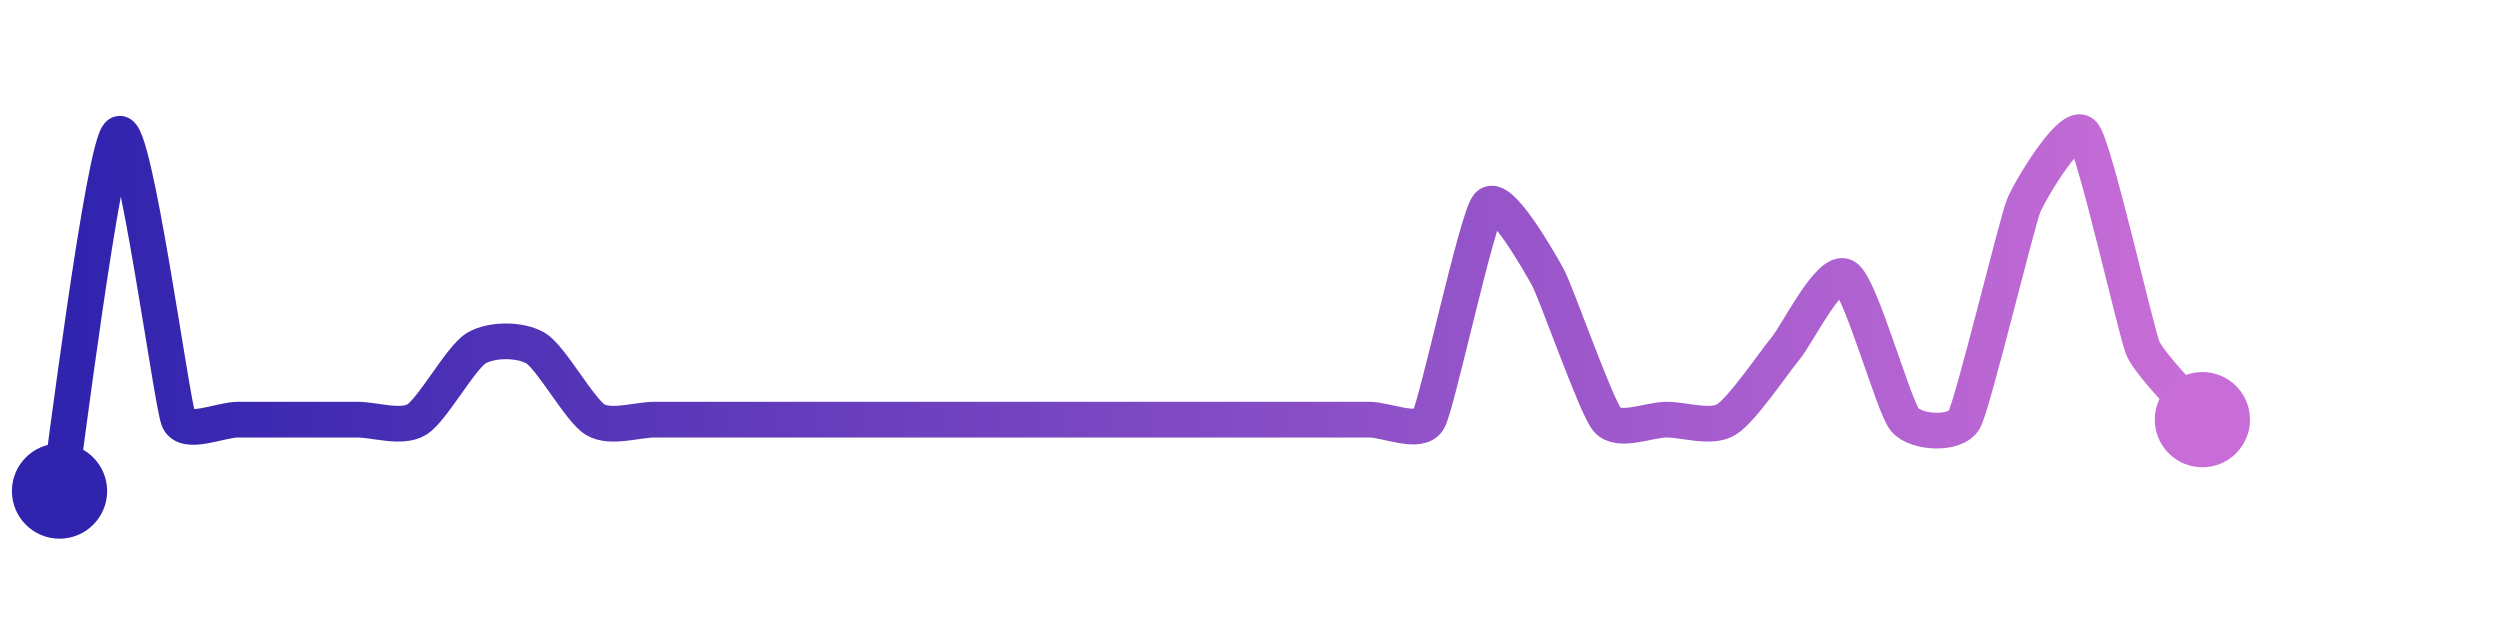<svg width="200" height="50" viewBox="0 0 210 50" xmlns="http://www.w3.org/2000/svg">
    <defs>
        <linearGradient x1="0%" y1="0%" x2="100%" y2="0%" id="a">
            <stop stop-color="#3023AE" offset="0%"/>
            <stop stop-color="#C86DD7" offset="100%"/>
        </linearGradient>
    </defs>
    <path stroke="url(#a)"
          stroke-width="3"
          stroke-linejoin="round"
          stroke-linecap="round"
          d="M5 40 C 5.25 38.52, 8.71 10.77, 10 10 S 14.42 32.62, 15 34 S 18.5 34, 20 34 S 23.5 34, 25 34 S 28.5 34, 30 34 S 33.71 34.77, 35 34 S 38.71 28.77, 40 28 S 43.71 27.23, 45 28 S 48.71 33.23, 50 34 S 53.5 34, 55 34 S 58.5 34, 60 34 S 63.5 34, 65 34 S 68.5 34, 70 34 S 73.5 34, 75 34 S 78.5 34, 80 34 S 83.5 34, 85 34 S 88.5 34, 90 34 S 93.5 34, 95 34 S 98.5 34, 100 34 S 103.5 34, 105 34 S 108.5 34, 110 34 S 113.5 34, 115 34 S 119.27 35.31, 120 34 S 124.04 17.15, 125 16 S 129.27 20.69, 130 22 S 134.04 32.85, 135 34 S 138.5 34, 140 34 S 143.71 34.77, 145 34 S 149.04 29.15, 150 28 S 153.71 21.23, 155 22 S 159.04 32.85, 160 34 S 164.27 35.31, 165 34 S 169.42 17.38, 170 16 S 174.04 8.85, 175 10 S 179.42 26.62, 180 28 S 184.04 32.85, 185 34"
          fill="none"/>
    <circle r="4" cx="5" cy="40" fill="#3023AE"/>
    <circle r="4" cx="185" cy="34" fill="#C86DD7"/>      
</svg>